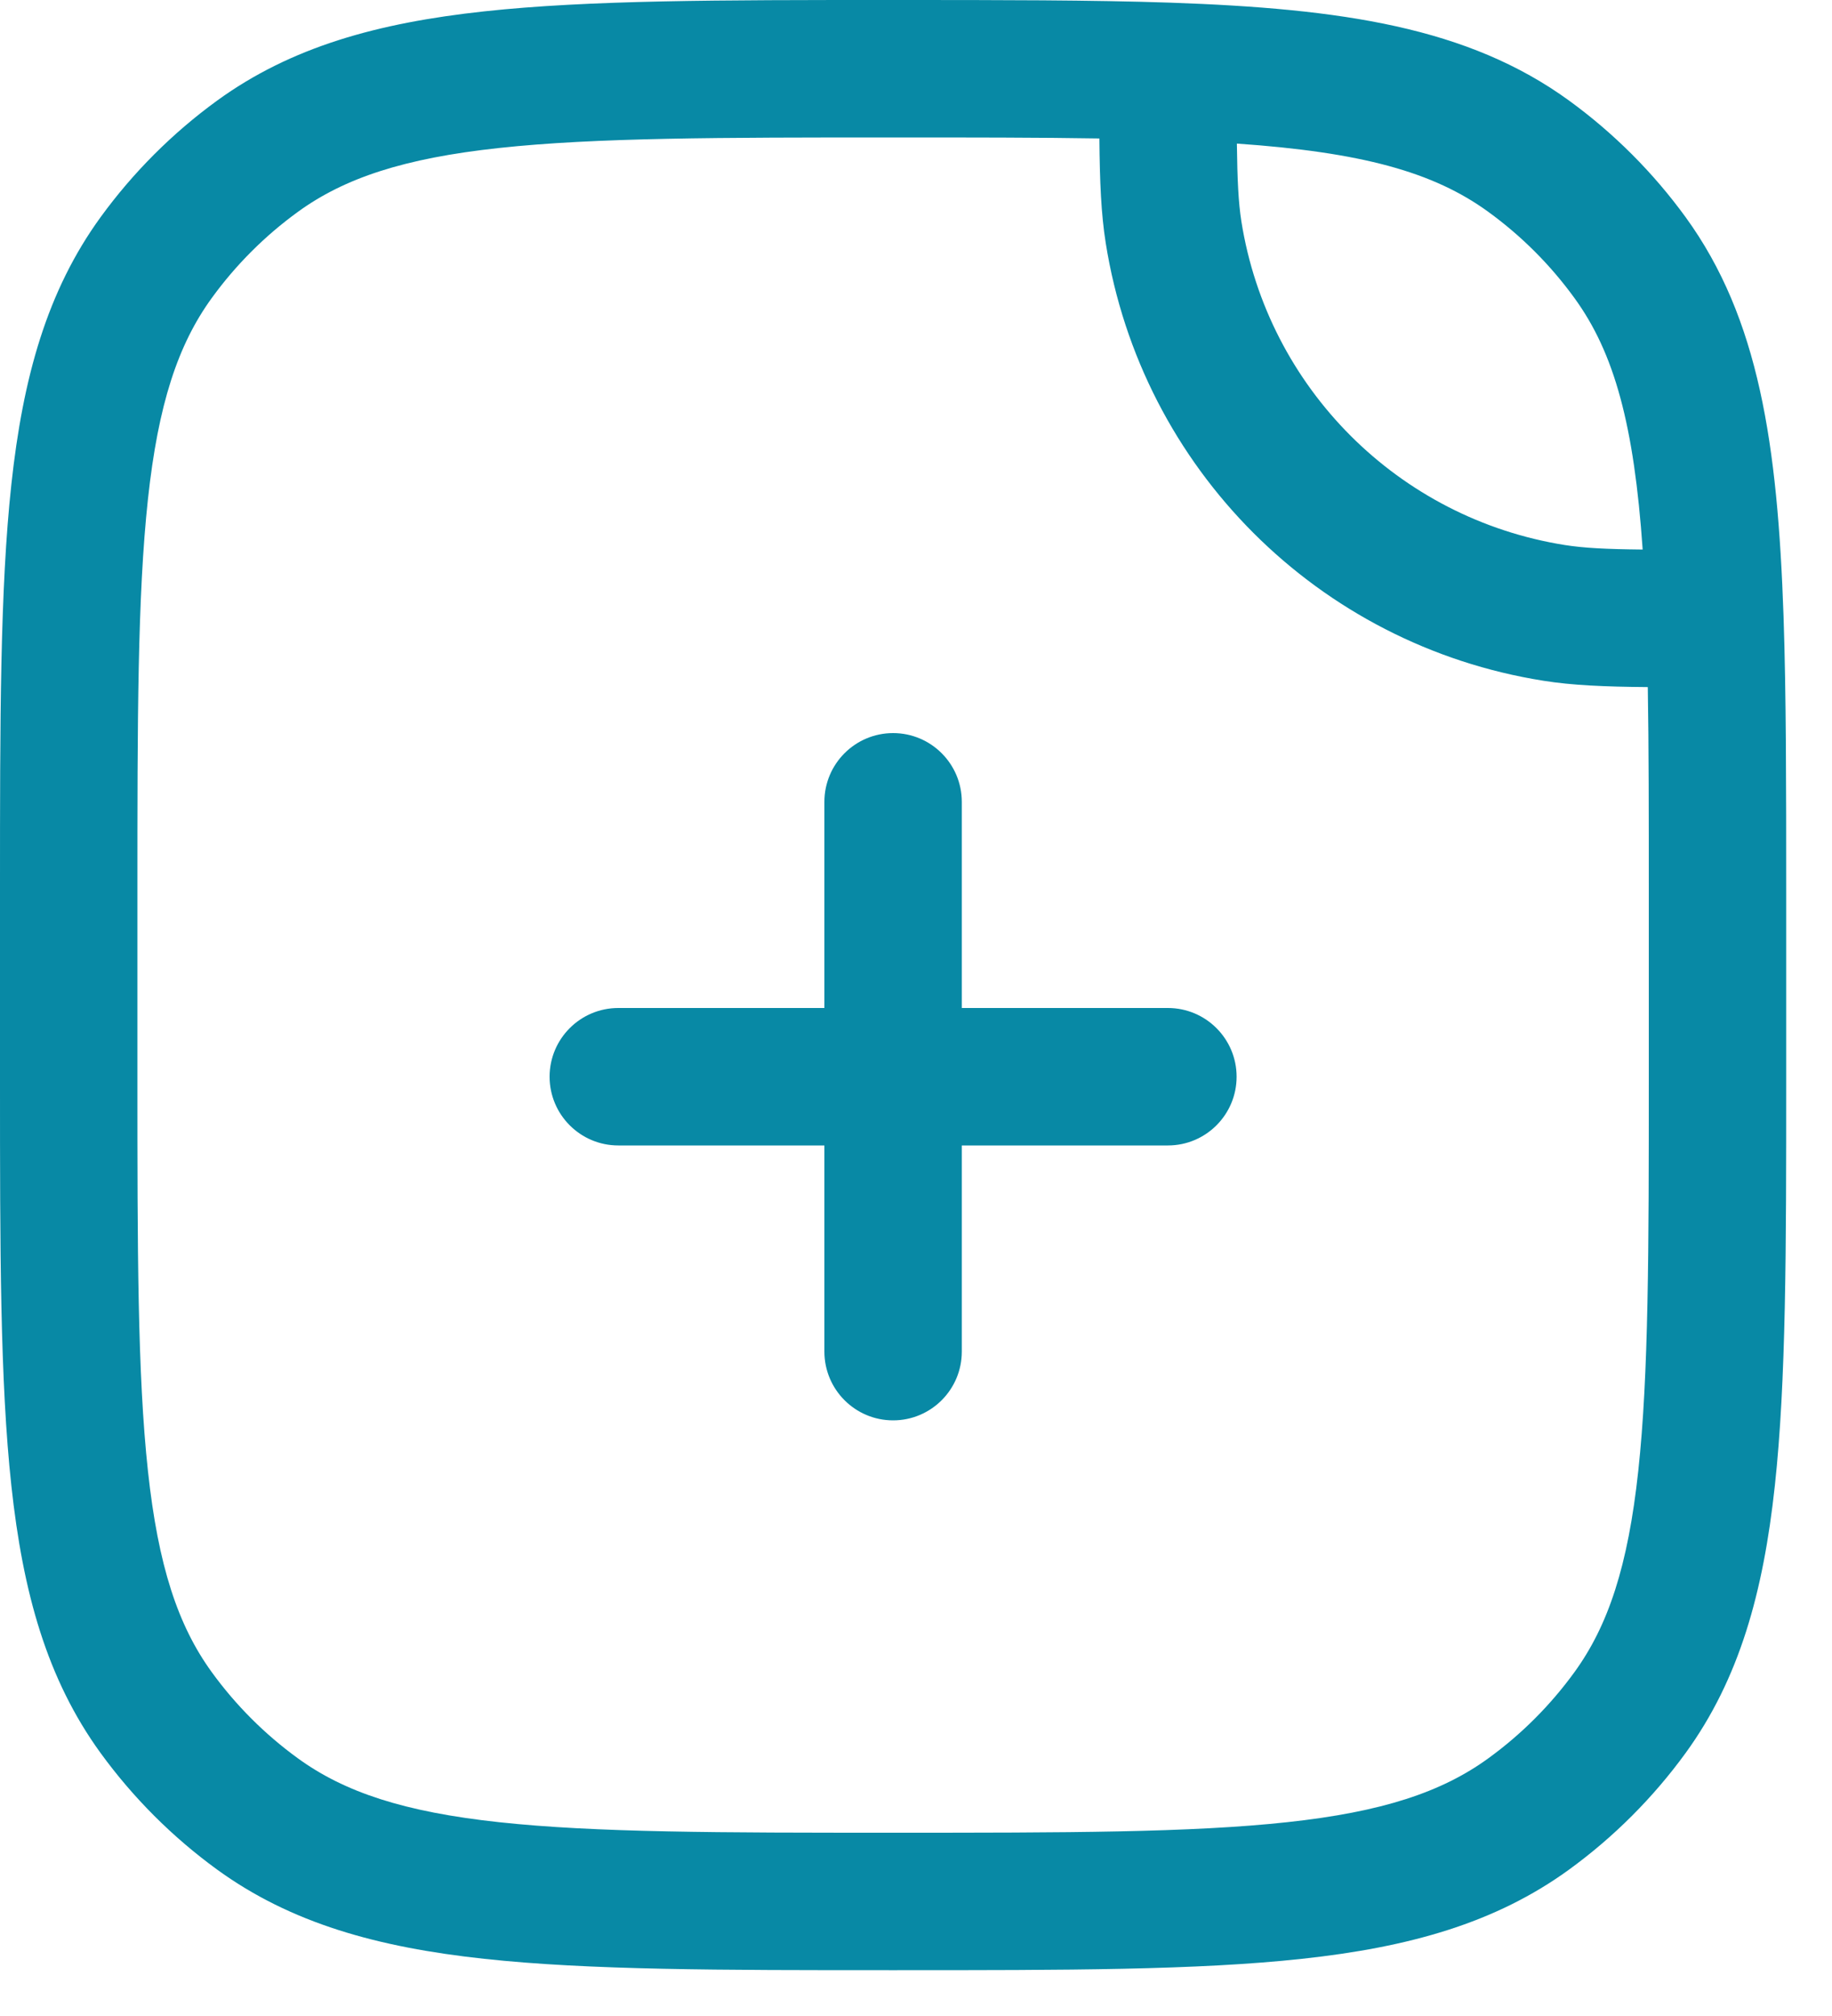 <svg width="20" height="22" viewBox="0 0 20 22" fill="none" xmlns="http://www.w3.org/2000/svg">
<path d="M10.5 8.75C10.5 8.336 10.164 8 9.75 8C9.336 8 9 8.336 9 8.75V11H6.75C6.336 11 6 11.336 6 11.75C6 12.164 6.336 12.5 6.75 12.5H9V14.75C9 15.164 9.336 15.5 9.75 15.5C10.164 15.5 10.5 15.164 10.5 14.75V12.5H12.75C13.164 12.5 13.5 12.164 13.5 11.75C13.5 11.336 13.164 11 12.75 11H10.5V8.75Z" fill="#0889A5"/>
<path fill-rule="evenodd" clip-rule="evenodd" d="M12.776 0.029C11.918 1.32248e-07 10.921 1.32337e-07 9.761 1.32337e-07H9.705C7.868 -8.0335e-06 6.429 -1.45286e-05 5.286 0.124C4.121 0.25 3.177 0.512 2.37 1.098C1.882 1.453 1.453 1.882 1.098 2.37C0.512 3.177 0.25 4.121 0.124 5.286C-1.45286e-05 6.429 -8.0335e-06 7.868 1.32338e-07 9.705V11.795C-8.0335e-06 13.632 -1.45286e-05 15.071 0.124 16.213C0.25 17.379 0.512 18.323 1.098 19.13C1.453 19.618 1.882 20.047 2.37 20.402C3.177 20.988 4.121 21.25 5.286 21.376C6.429 21.5 7.868 21.5 9.705 21.5H9.795C11.632 21.5 13.071 21.5 14.213 21.376C15.379 21.25 16.323 20.988 17.13 20.402C17.618 20.047 18.047 19.618 18.402 19.13C18.988 18.323 19.25 17.379 19.376 16.213C19.5 15.071 19.5 13.632 19.5 11.795V9.739C19.5 8.579 19.5 7.582 19.471 6.724C19.406 4.851 19.204 3.474 18.402 2.37C18.047 1.882 17.618 1.453 17.13 1.098C16.026 0.296 14.649 0.094 12.776 0.029ZM3.252 2.312C3.76 1.943 4.41 1.727 5.448 1.615C6.5 1.501 7.858 1.5 9.75 1.5C10.598 1.5 11.342 1.5 12.002 1.511C12.006 1.985 12.021 2.335 12.071 2.65C12.46 5.11 14.39 7.04 16.851 7.429C17.165 7.479 17.515 7.494 17.989 7.498C18 8.158 18 8.902 18 9.75V11.75C18 13.642 17.999 15 17.885 16.052C17.773 17.09 17.557 17.74 17.188 18.248C16.926 18.609 16.609 18.926 16.248 19.188C15.74 19.557 15.09 19.773 14.052 19.885C13 19.999 11.642 20 9.75 20C7.858 20 6.5 19.999 5.448 19.885C4.41 19.773 3.76 19.557 3.252 19.188C2.891 18.926 2.574 18.609 2.312 18.248C1.943 17.74 1.727 17.09 1.615 16.052C1.501 15 1.5 13.642 1.5 11.75V9.75C1.5 7.858 1.501 6.5 1.615 5.448C1.727 4.41 1.943 3.76 2.312 3.252C2.574 2.891 2.891 2.574 3.252 2.312ZM13.552 2.415C13.52 2.21 13.508 1.972 13.503 1.567C14.863 1.661 15.649 1.876 16.248 2.312C16.609 2.574 16.926 2.891 17.188 3.252C17.624 3.851 17.839 4.637 17.933 5.997C17.528 5.993 17.29 5.98 17.085 5.948C15.267 5.66 13.84 4.233 13.552 2.415Z" fill="#0889A5"/>
</svg>
